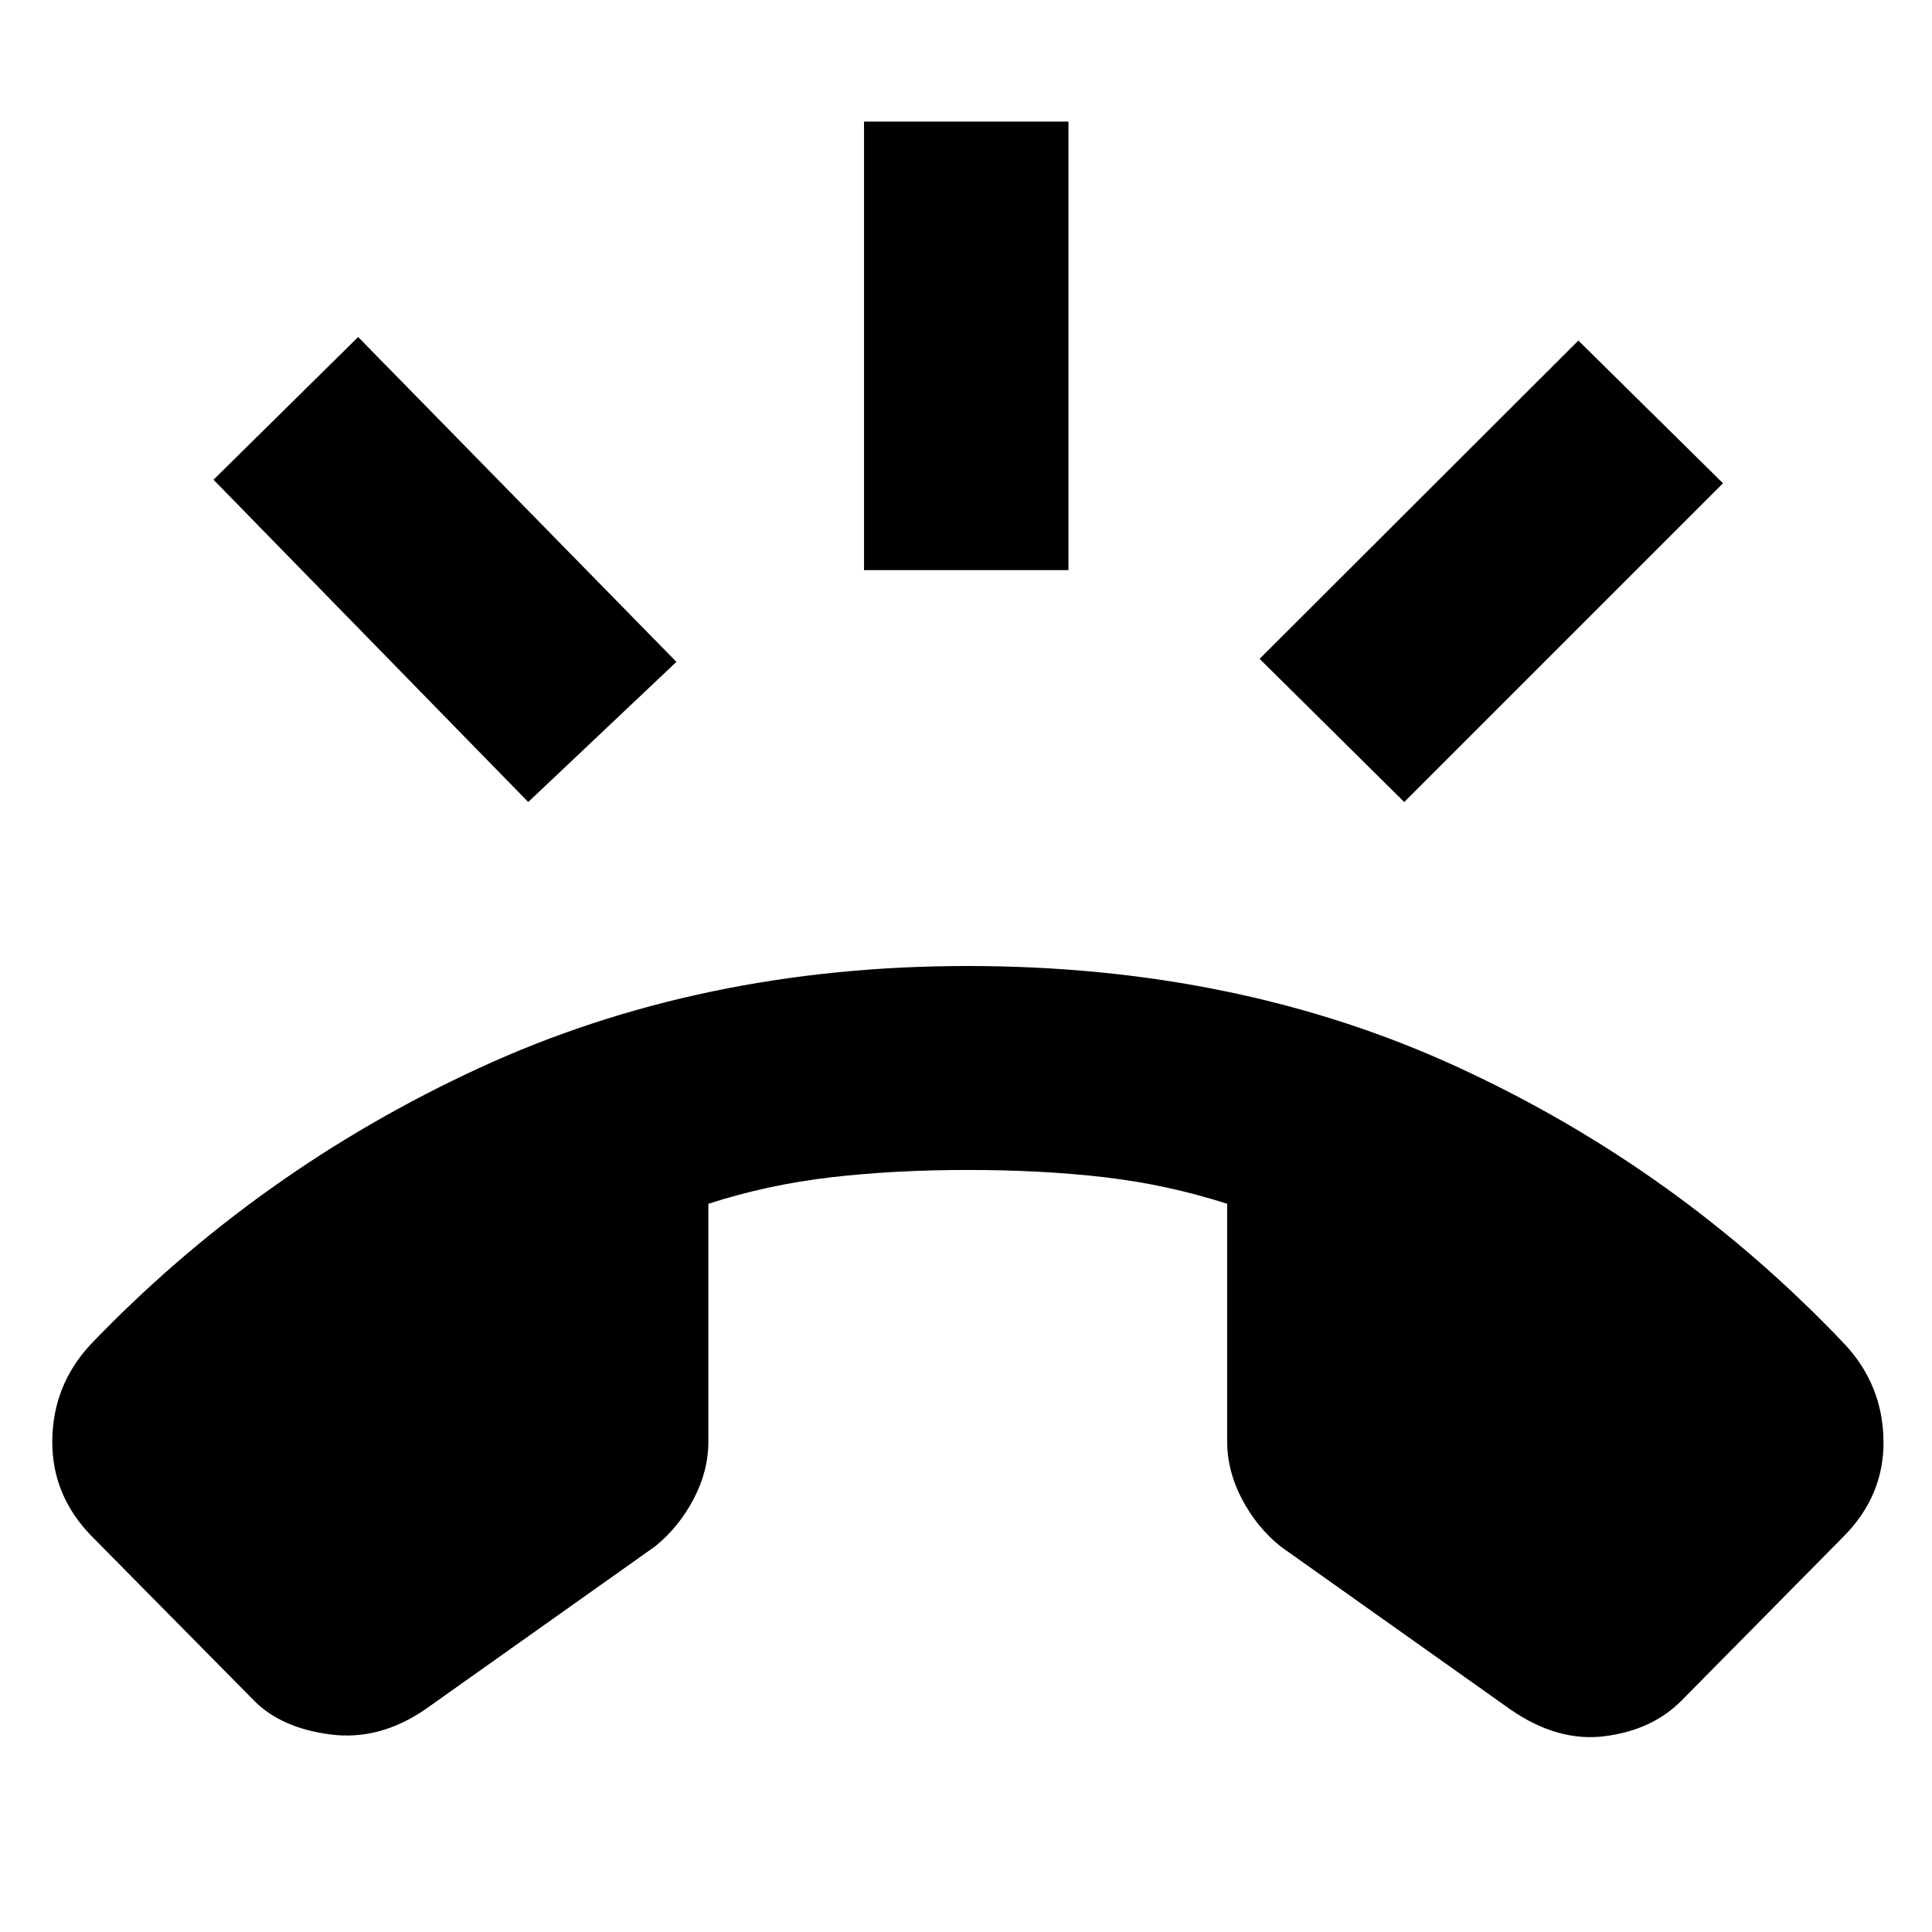 <svg xmlns="http://www.w3.org/2000/svg" height="20" viewBox="0 -960 960 960" width="20"><path d="M126.43-114.78 45.91-196.3q-20.19-20.44-19.93-47.88.26-27.45 18.93-47.65 82.96-86.56 192.95-137.37Q347.85-480 480.76-480q134.67 0 244.02 50.45 109.35 50.44 192.07 137.72 18.67 20.2 19.05 47.65.38 27.44-20.05 47.88l-80.52 81.52q-14.48 14.48-37.87 17.48-23.39 3-46.83-13.2l-114.41-81.13q-11.72-9.48-19.08-23.44-7.36-13.95-7.36-28.67v-118.11q-29.76-9.52-60.73-13.16-30.96-3.64-68.29-3.64-36.33 0-67.79 3.64-31.47 3.64-60.99 13.16v118.11q0 14.72-7.36 28.67-7.36 13.96-19.08 23.44L211.13-110.5q-22.72 15.48-46.97 12.34-24.25-3.14-37.73-16.62Zm302.9-561.94v-222.87h101.58v222.87H429.33Zm268.43 115.24-71.87-71.15 158.39-158.15 71.87 70.91-158.39 158.39Zm-435.28 0L106.09-721.63l71.87-70.91 158.15 161.43-73.63 69.63Z"/></svg>